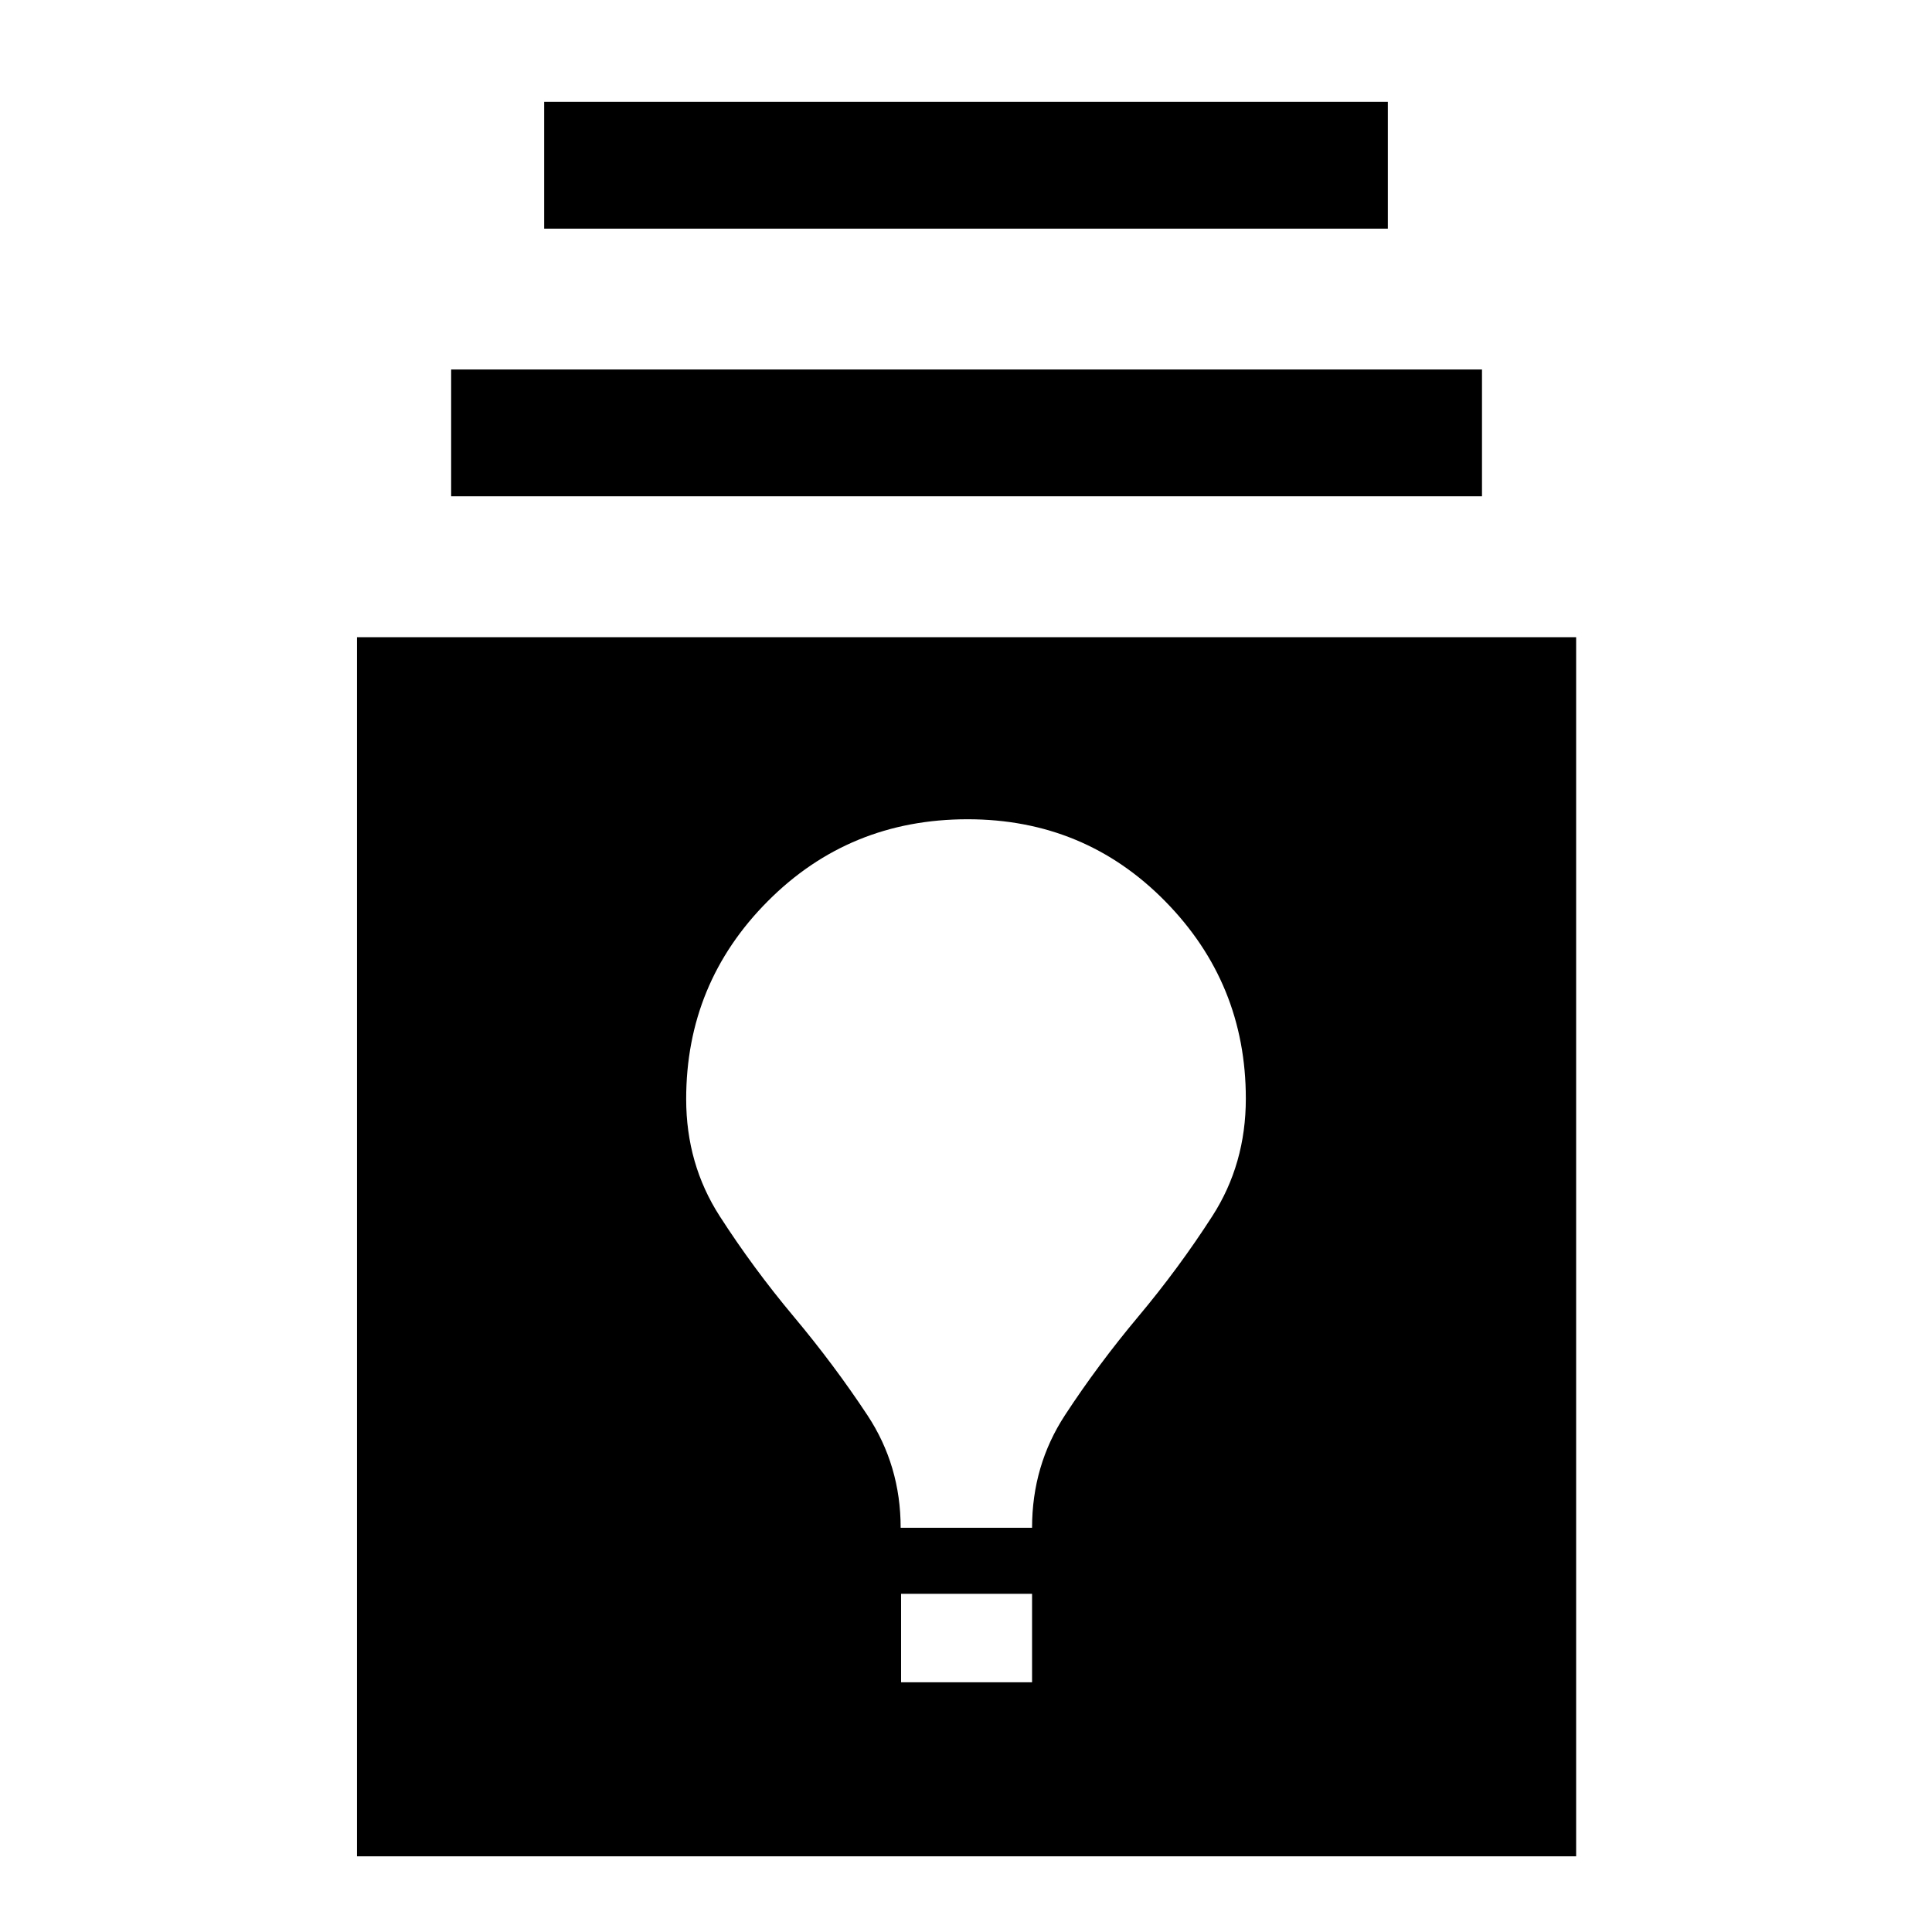 <svg xmlns="http://www.w3.org/2000/svg" width="48" height="48" viewBox="0 -960 960 960"><path d="M177.39-37.606v-605.785h605.785v605.784H177.39Zm270.349-86.479h65.087v-43.957h-65.087v43.957Zm-.209-76.783h65.296q0-30.912 16.348-55.934 16.348-25.023 36.478-49.057 20.131-24.034 36.761-49.891 16.631-25.858 16.631-58.363 0-57.295-40.067-98.047-40.066-40.753-98.197-40.753-58.737 0-99.28 40.72-40.544 40.72-40.544 98.324 0 32.261 16.631 58.119 16.63 25.857 36.761 49.891 20.13 24.034 36.656 49.057 16.526 25.022 16.526 55.934ZM224.173-713.391v-63.001h512.219v63.001H224.173Zm46.218-133.001v-63.001h419.218v63.001H270.391Z"/></svg>